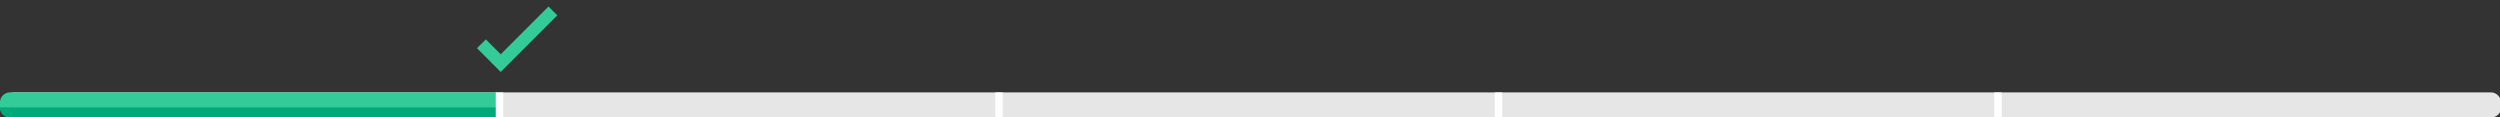 <svg id="Ebene_1" data-name="Ebene 1" xmlns="http://www.w3.org/2000/svg" viewBox="0 0 1001 47"><rect x="0" y="0" width="1001" height="47" fill="#333333" stroke="none"/><defs><style>.cls-1{fill:#e6e6e6;}.cls-2{fill:#3c9;}.cls-3{fill:#00a979;}.cls-4,.cls-5{fill:none;stroke-miterlimit:10;}.cls-4{stroke:#3c9;stroke-width:5px;}.cls-5{stroke:#fff;stroke-width:3px;}</style></defs><title>progress1</title><rect class="cls-1" x="1.5" y="37" width="1000" height="10" rx="4"/><path class="cls-2" d="M4,37H200a0,0,0,0,1,0,0V47a0,0,0,0,1,0,0H4a4,4,0,0,1-4-4V41a4,4,0,0,1,4-4Z"/><path class="cls-3" d="M4,47H200V43H0A4,4,0,0,0,4,47Z"/><polyline class="cls-4" points="221.38 4.38 200.49 25.27 192.76 17.53"/><line class="cls-5" x1="800" y1="37" x2="800" y2="47"/><line class="cls-5" x1="600" y1="37" x2="600" y2="47"/><line class="cls-5" x1="400" y1="37" x2="400" y2="47"/><line class="cls-5" x1="200" y1="37" x2="200" y2="47"/></svg>